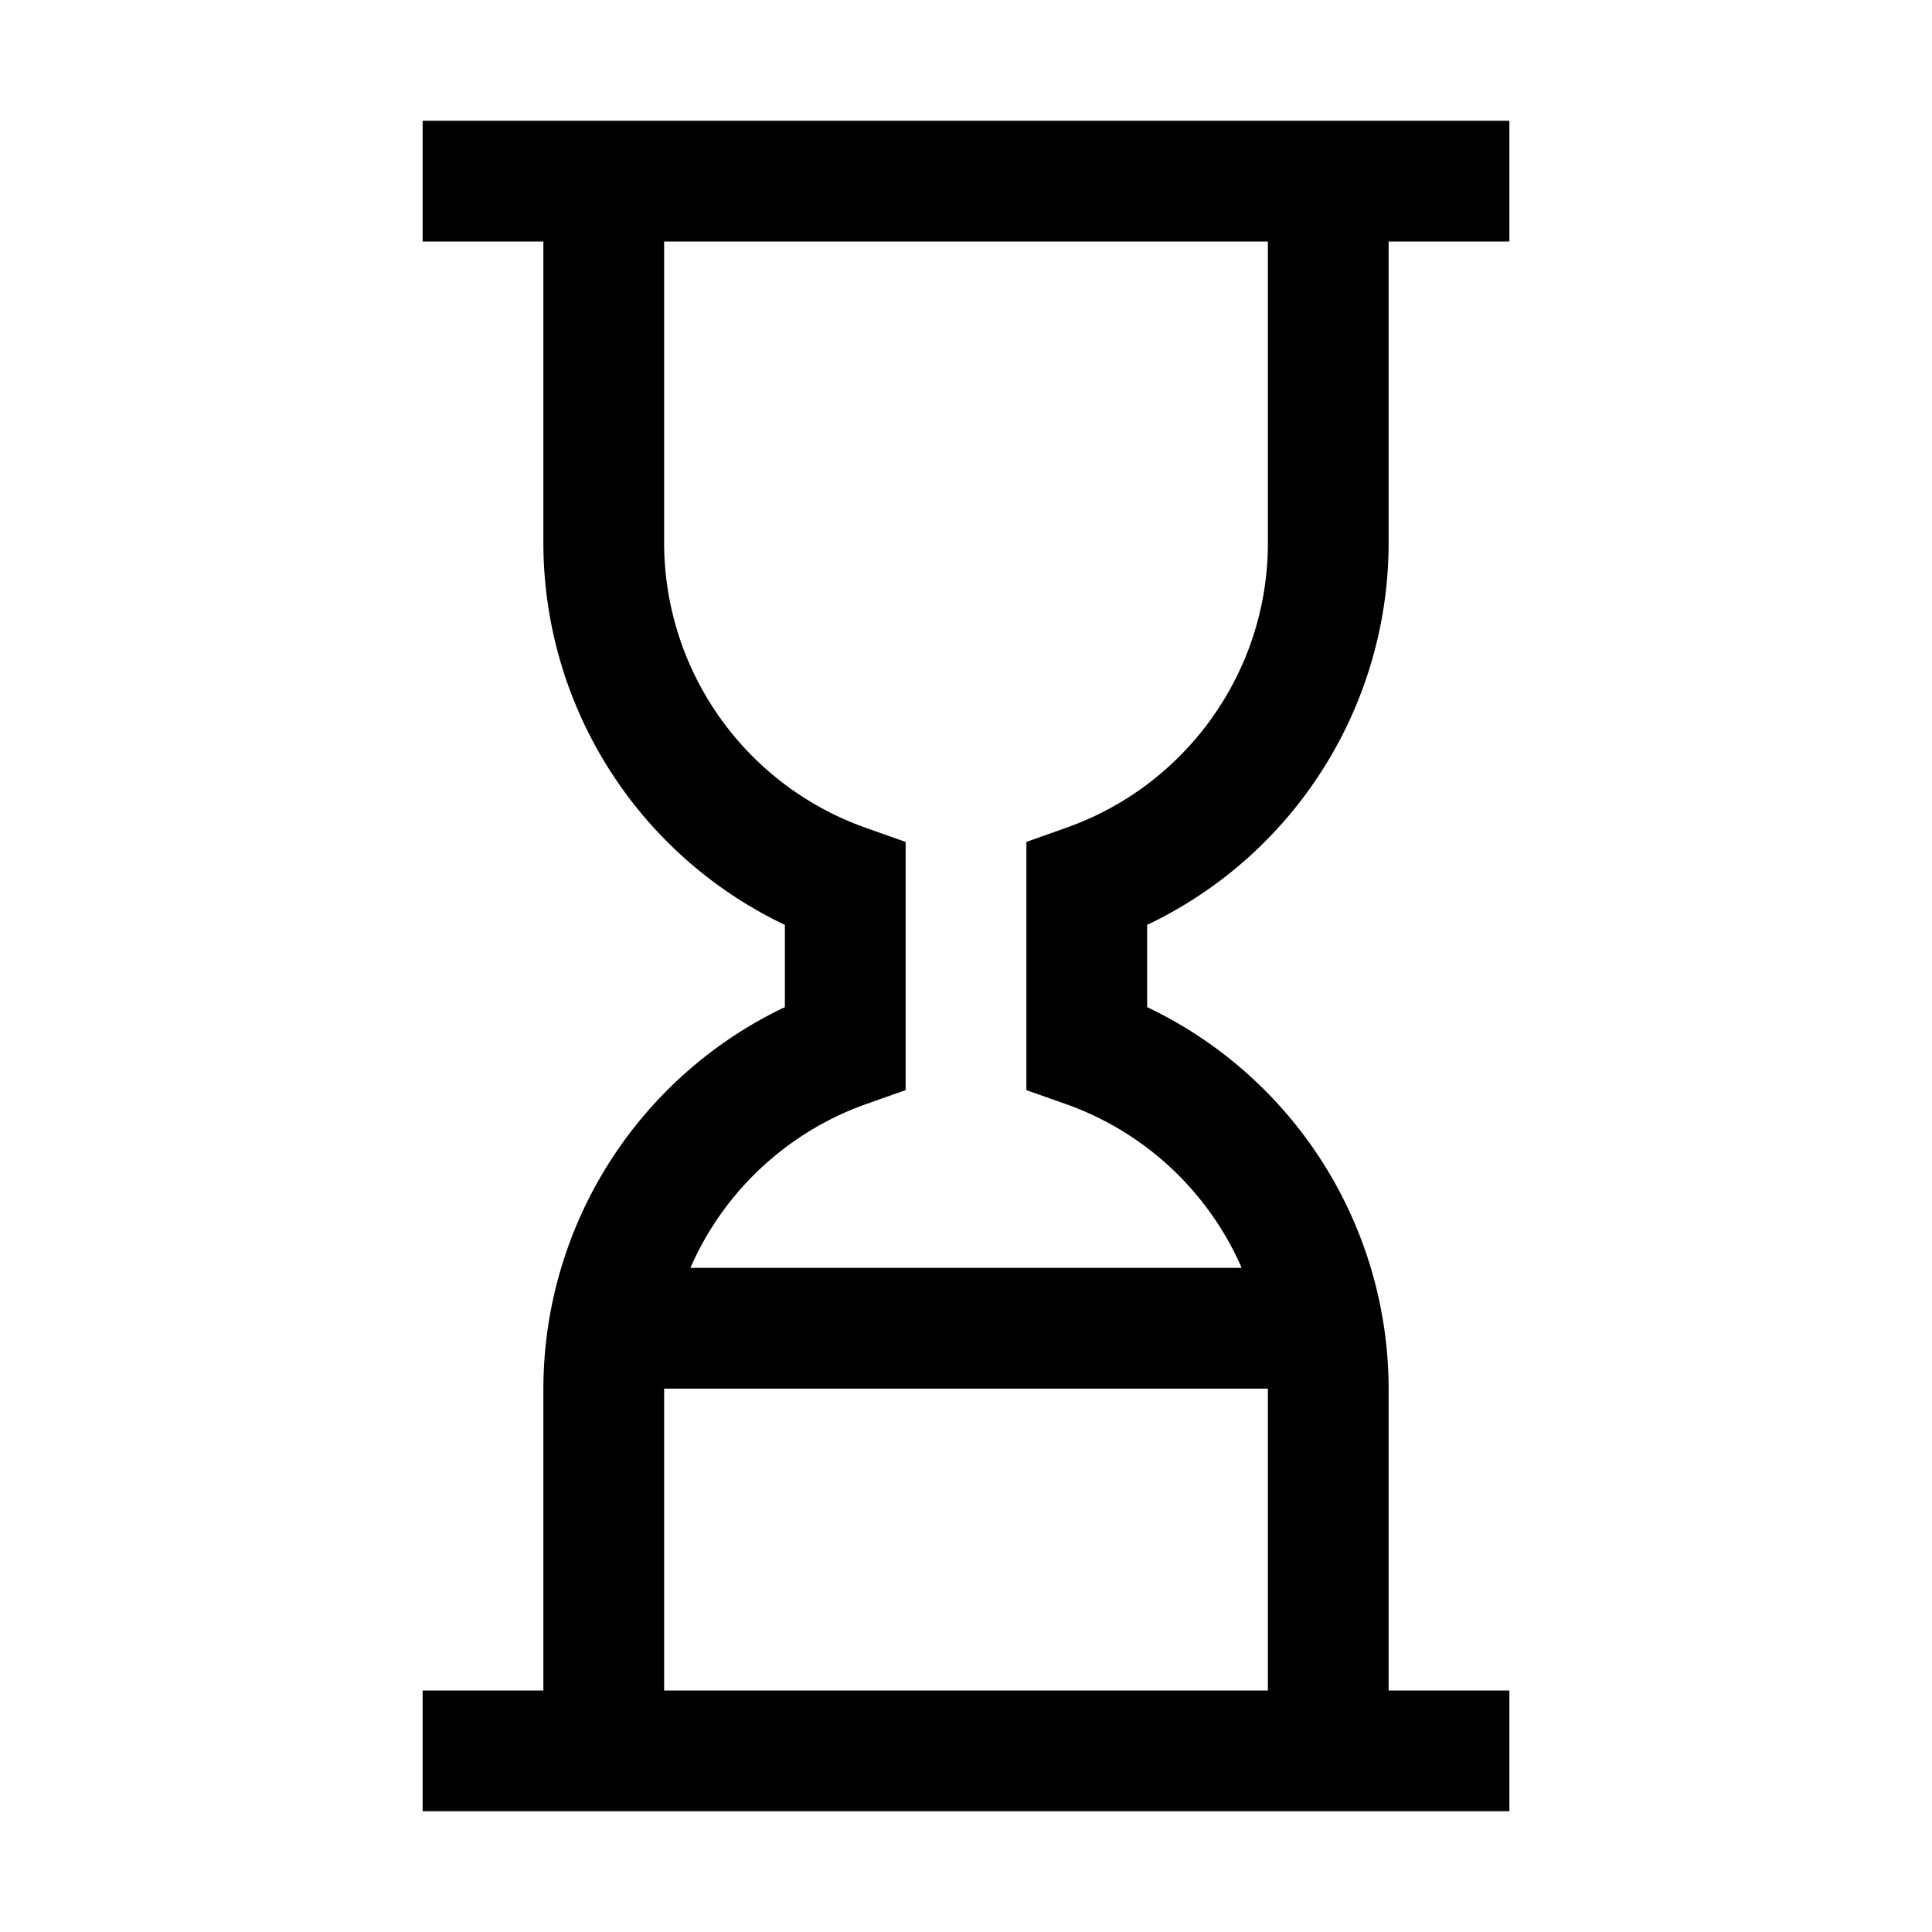 <svg xmlns="http://www.w3.org/2000/svg" xml:space="preserve" viewBox="0 0 32 32"><path d="M23 9V4h2V2H7v2h2v5a7.01 7.01 0 0 0 4 6.319v1.362A7.01 7.01 0 0 0 9 23v5H7v2h18v-2h-2v-5a7.01 7.01 0 0 0-4-6.319v-1.362A7.01 7.01 0 0 0 23 9M11 28v-5h10v5zm6.666-9.709a5 5 0 0 1 2.9 2.709h-9.131a5 5 0 0 1 2.9-2.709l.665-.235v-4.111l-.666-.236A5.01 5.01 0 0 1 11 9V4h10v5c0 2.11-1.34 4.002-3.334 4.708l-.666.237v4.111z"/></svg>
